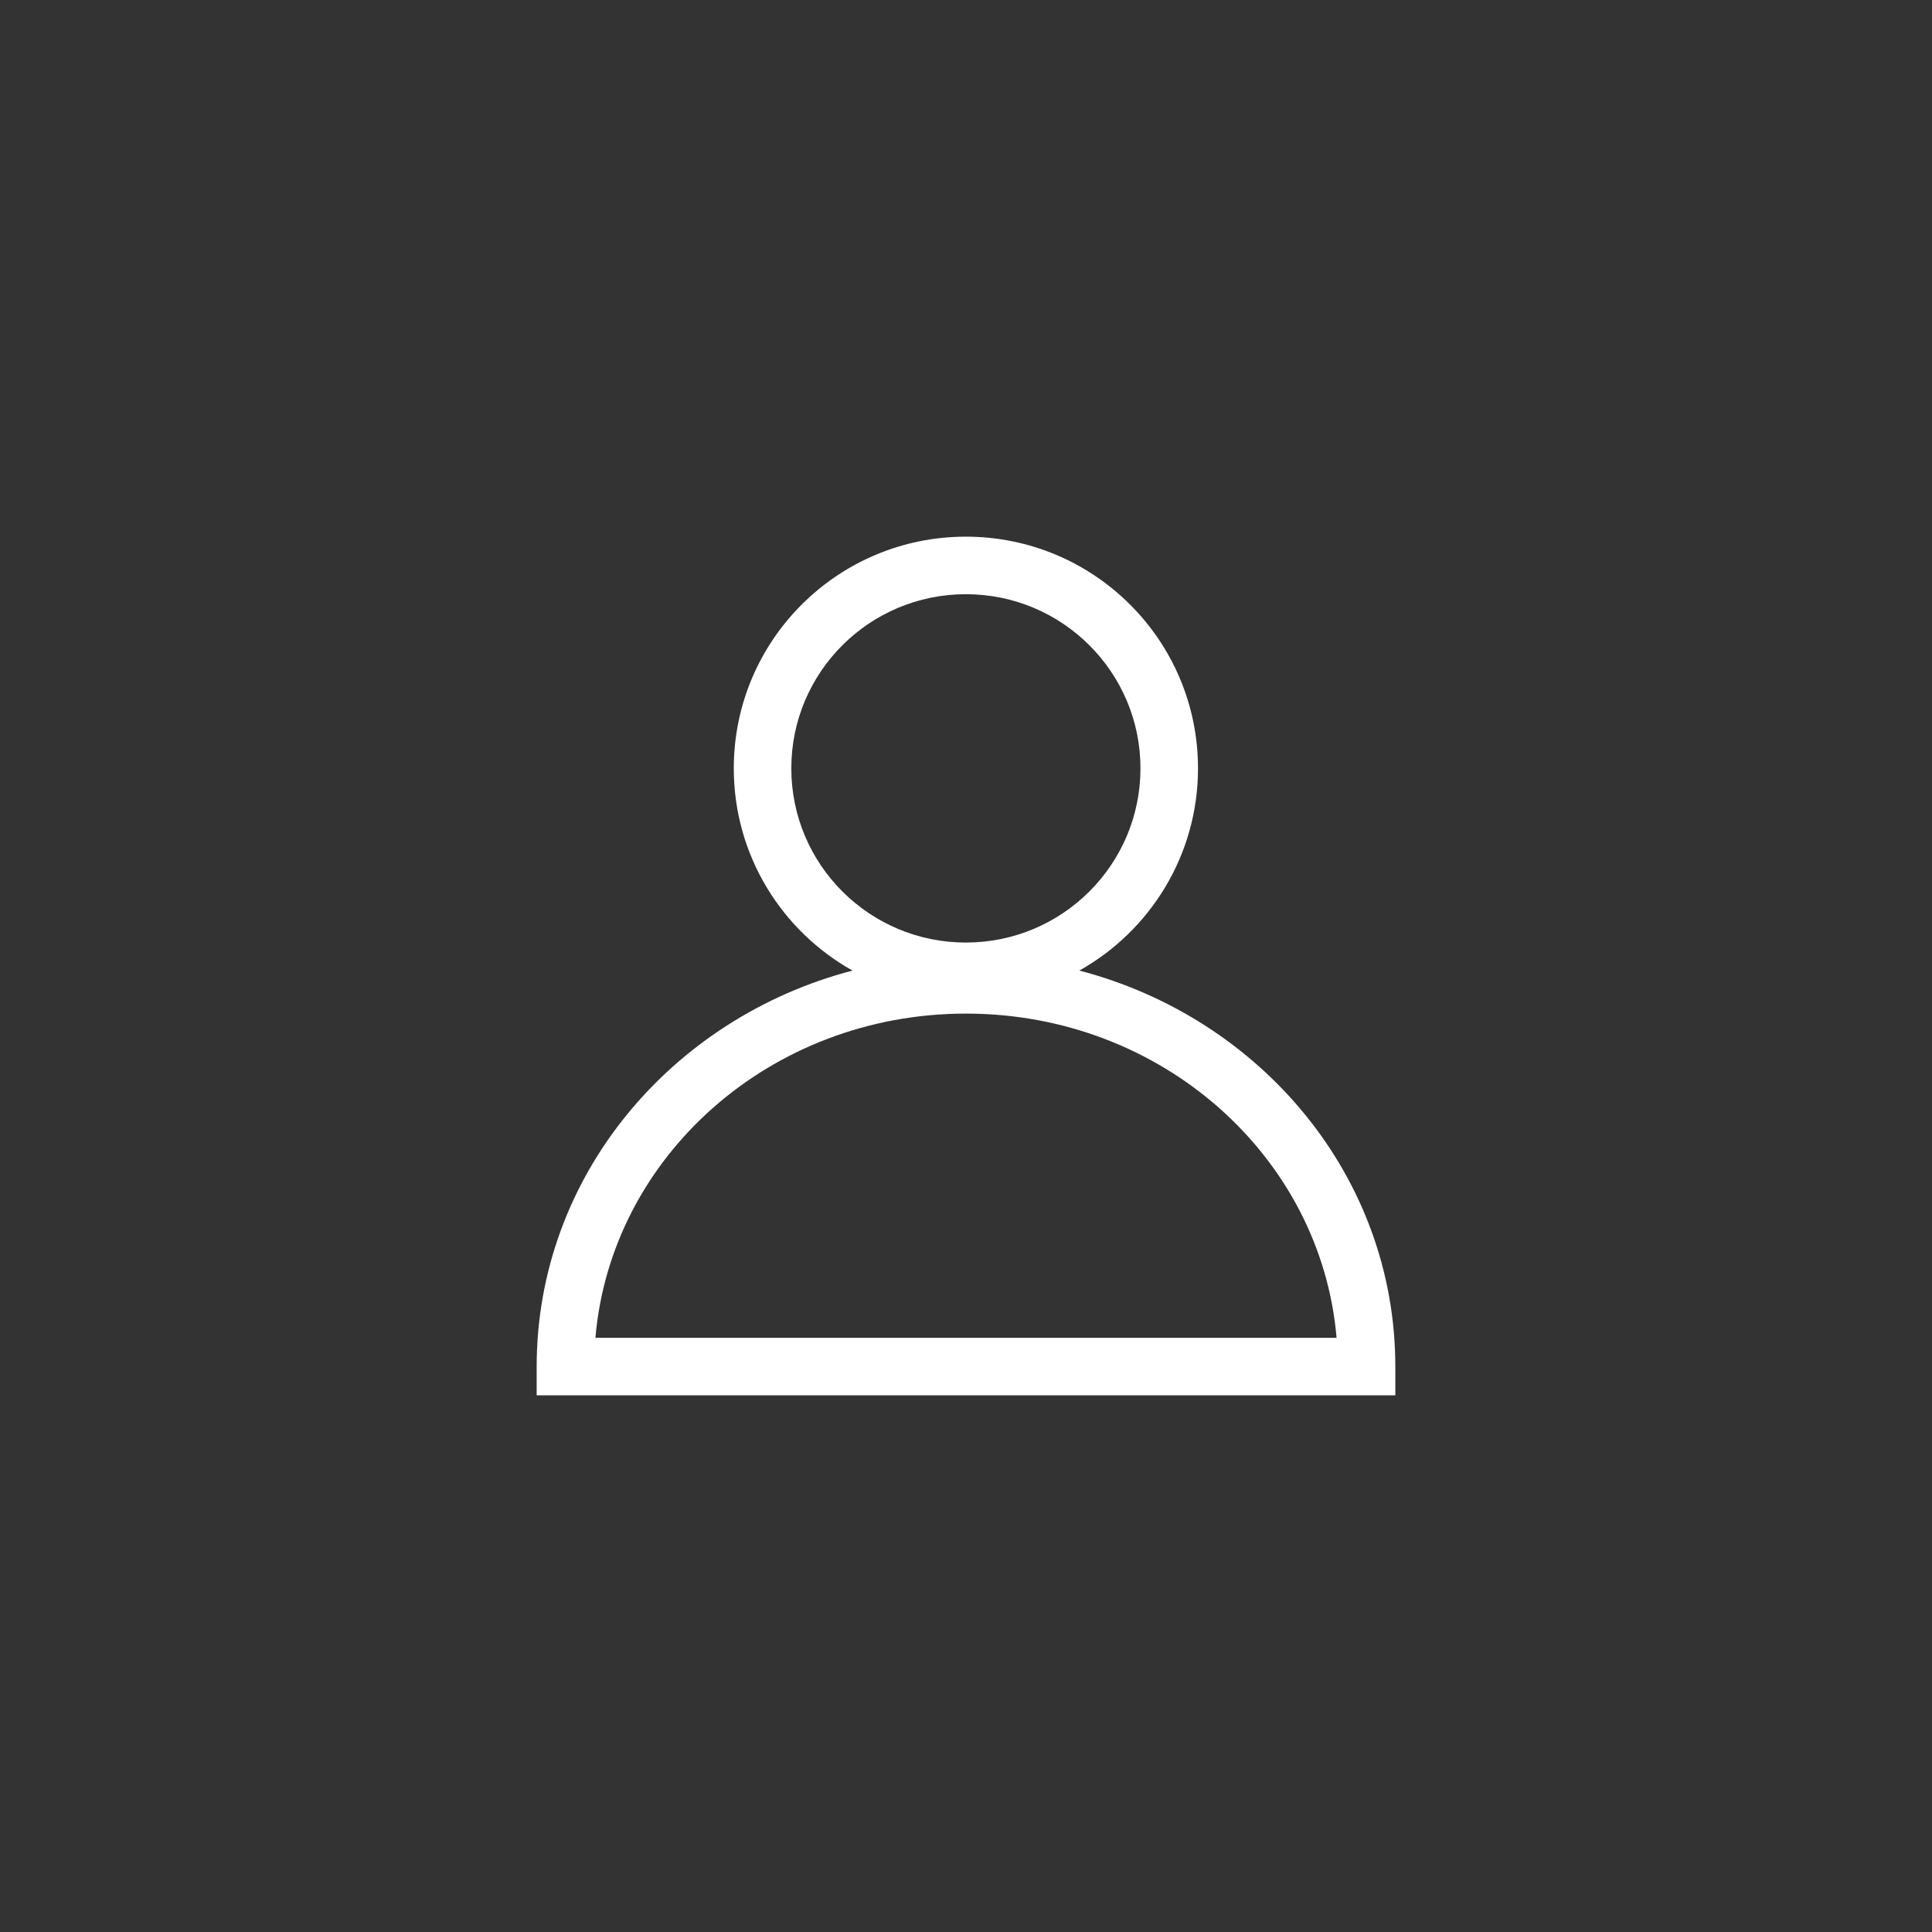 <svg width="36" height="36" viewBox="0 0 36 36" fill="none" xmlns="http://www.w3.org/2000/svg">
<rect x="0" y="0" width="36" height="36" fill="#333333" stroke="none"/>
<path fill-rule="evenodd" clip-rule="evenodd" d="M14.745 14.317C14.745 12.526 16.2 11.072 17.998 11.072C19.795 11.072 21.251 12.526 21.251 14.317C21.251 16.109 19.795 17.563 17.998 17.563C16.2 17.563 14.745 16.109 14.745 14.317ZM17.998 10C15.61 10 13.673 11.932 13.673 14.317C13.673 15.936 14.565 17.346 15.885 18.085C12.506 18.969 10 21.921 10 25.465V26H10.536H25.464H26V25.465C26 21.919 23.493 18.968 20.112 18.085C21.431 17.345 22.323 15.936 22.323 14.317C22.323 11.932 20.386 10 17.998 10ZM18 18.887C21.659 18.887 24.619 21.564 24.905 24.928H11.095C11.381 21.564 14.341 18.887 18 18.887Z" fill="white"/>
</svg>
